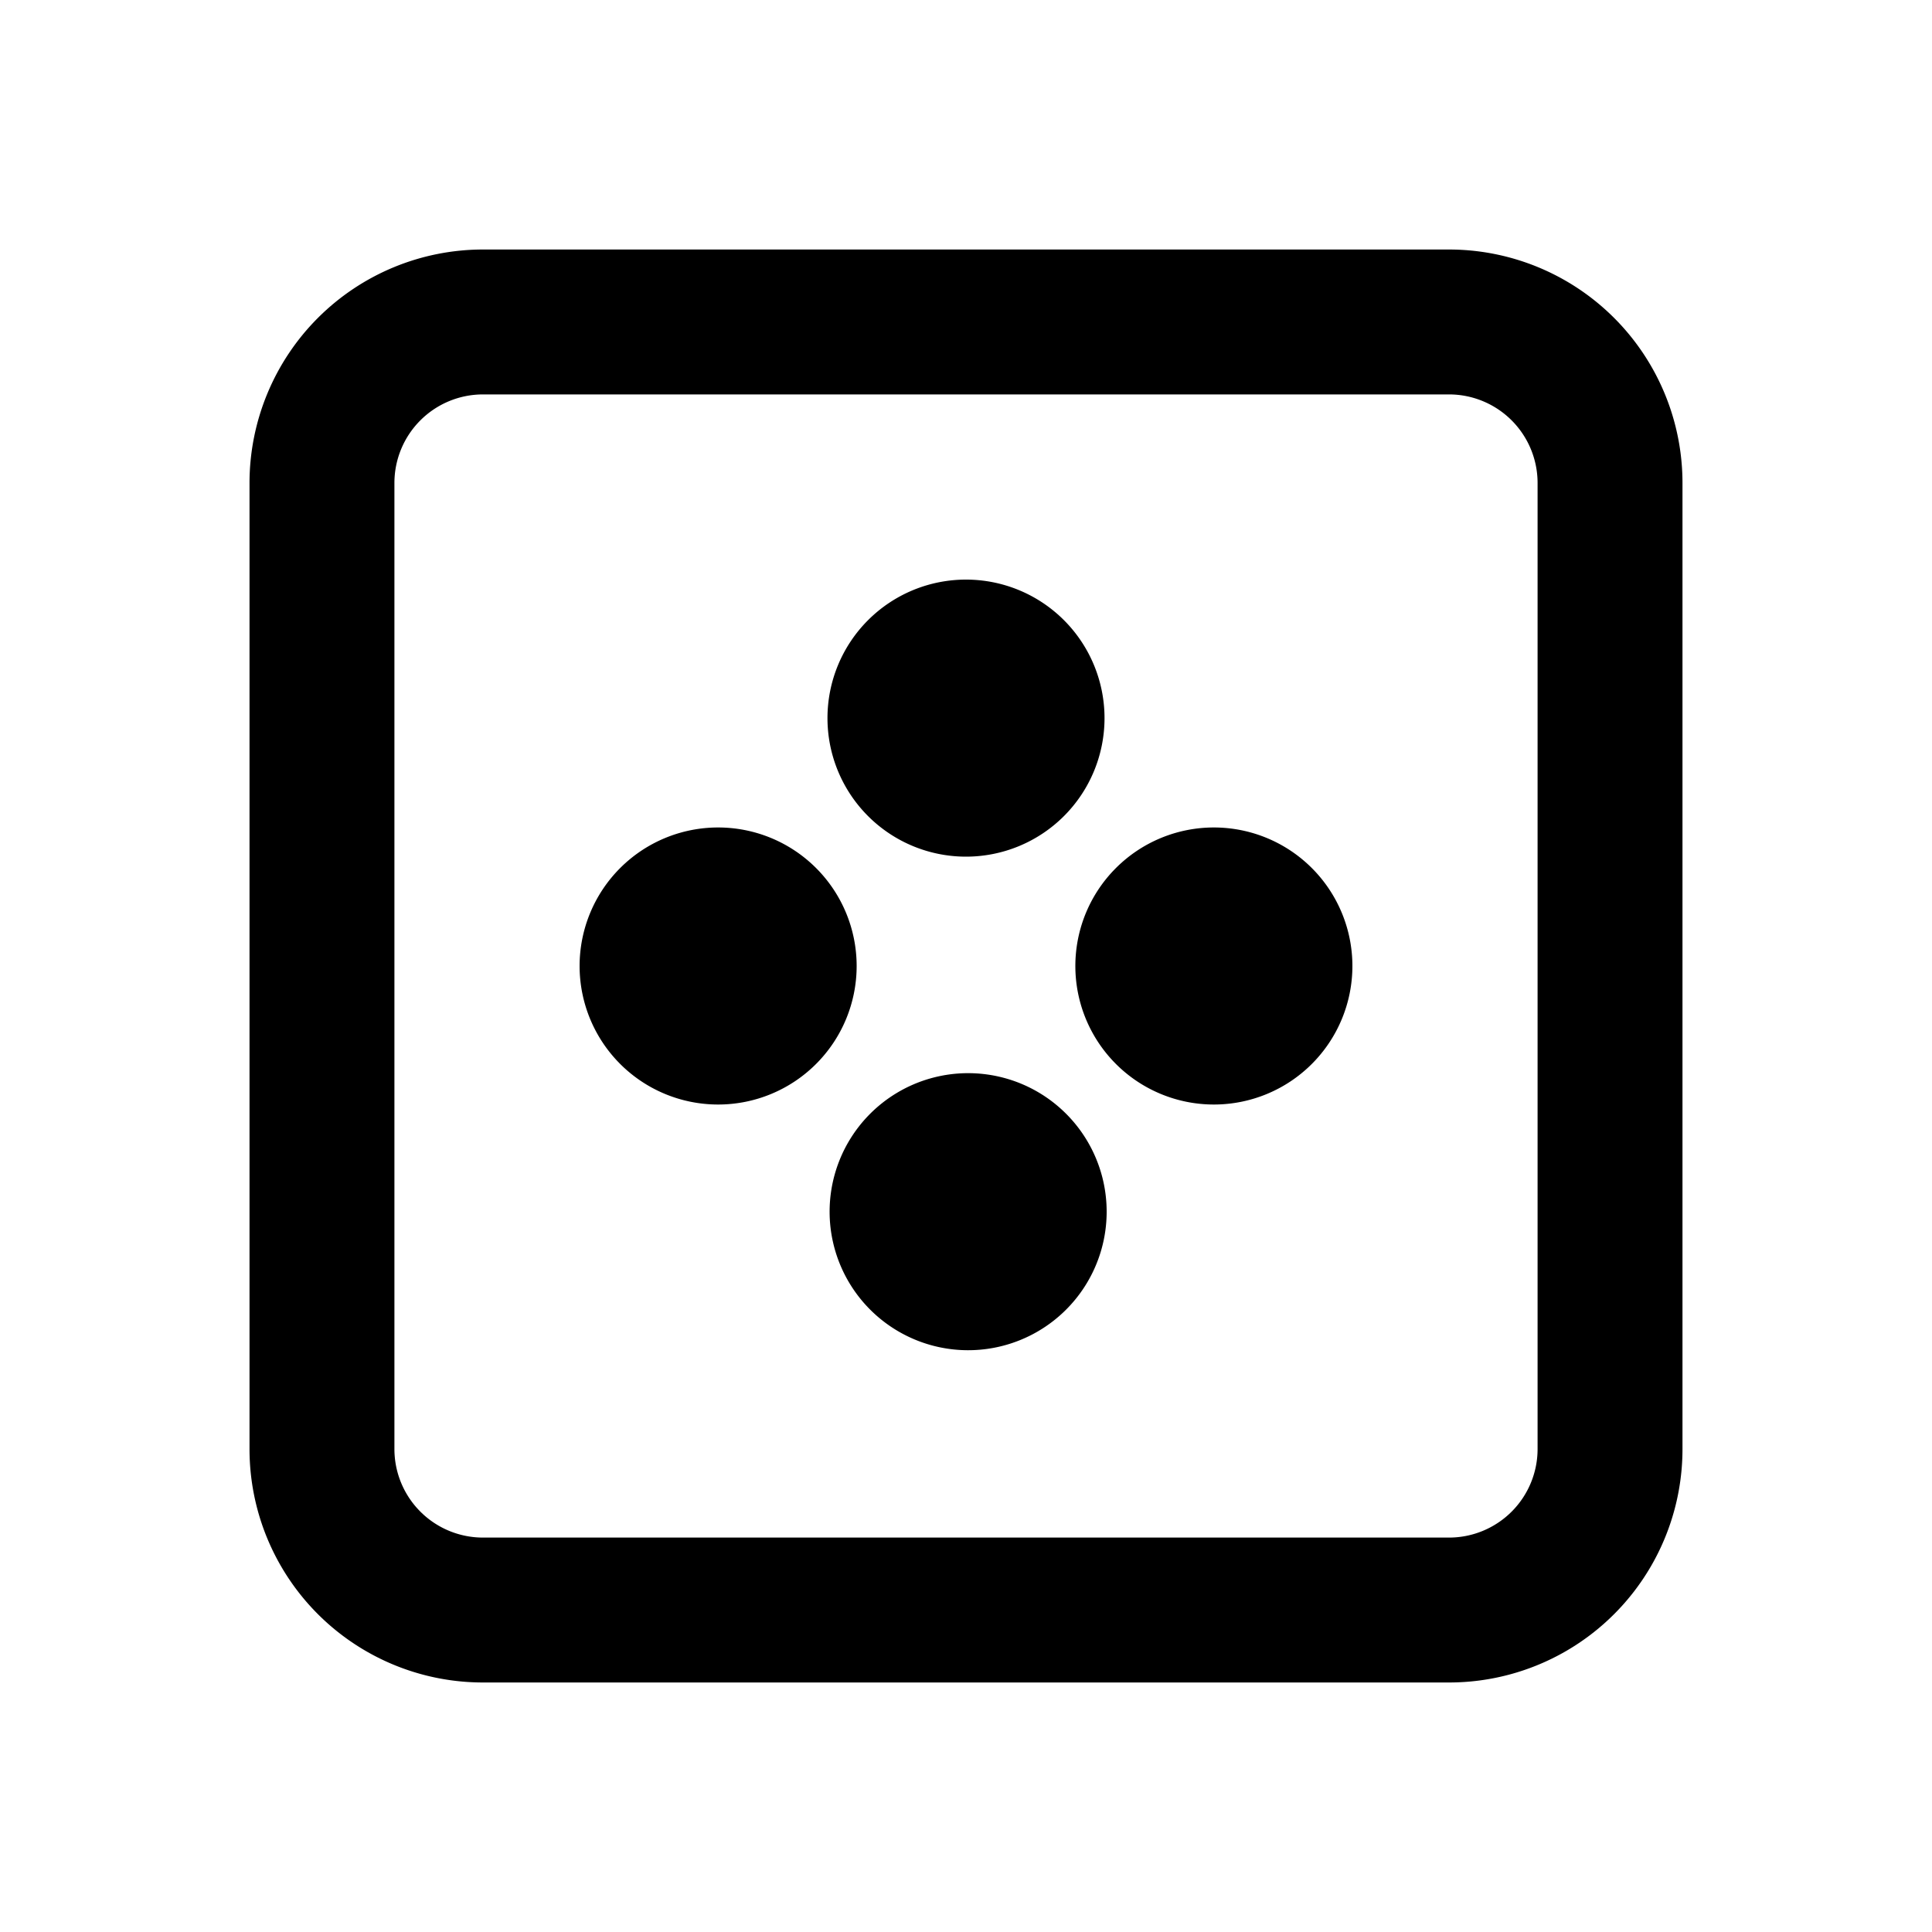 <svg xmlns="http://www.w3.org/2000/svg" viewBox="0 0 20 20">
<path
        fill-rule="evenodd"
        d="M5 4.083A.917.917 0 0 0 4.083 5v10a.917.917 0 0 0 .917.917h10a.917.917 0 0 0 .917-.917V5A.917.917 0 0 0 15 4.083H5Zm-1.709-.792A2.417 2.417 0 0 1 5 2.583h10A2.417 2.417 0 0 1 17.417 5v10A2.416 2.416 0 0 1 15 17.417H5A2.416 2.416 0 0 1 2.583 15V5c0-.64.255-1.256.708-1.709Z"
        clip-rule="evenodd"
      />
      <path
        fill-rule="evenodd"
        d="M8.986 6.42a1.434 1.434 0 1 1 2.028 2.028A1.434 1.434 0 0 1 8.986 6.42ZM6.42 8.986a1.434 1.434 0 1 1 2.028 2.028A1.434 1.434 0 0 1 6.42 8.986Zm5.132 0a1.434 1.434 0 1 1 2.028 2.028 1.434 1.434 0 0 1-2.028-2.028Zm-2.566 2.566a1.434 1.434 0 1 1 2.028 2.027 1.434 1.434 0 0 1-2.028-2.027Z"
        clip-rule="evenodd"
      />
</svg>